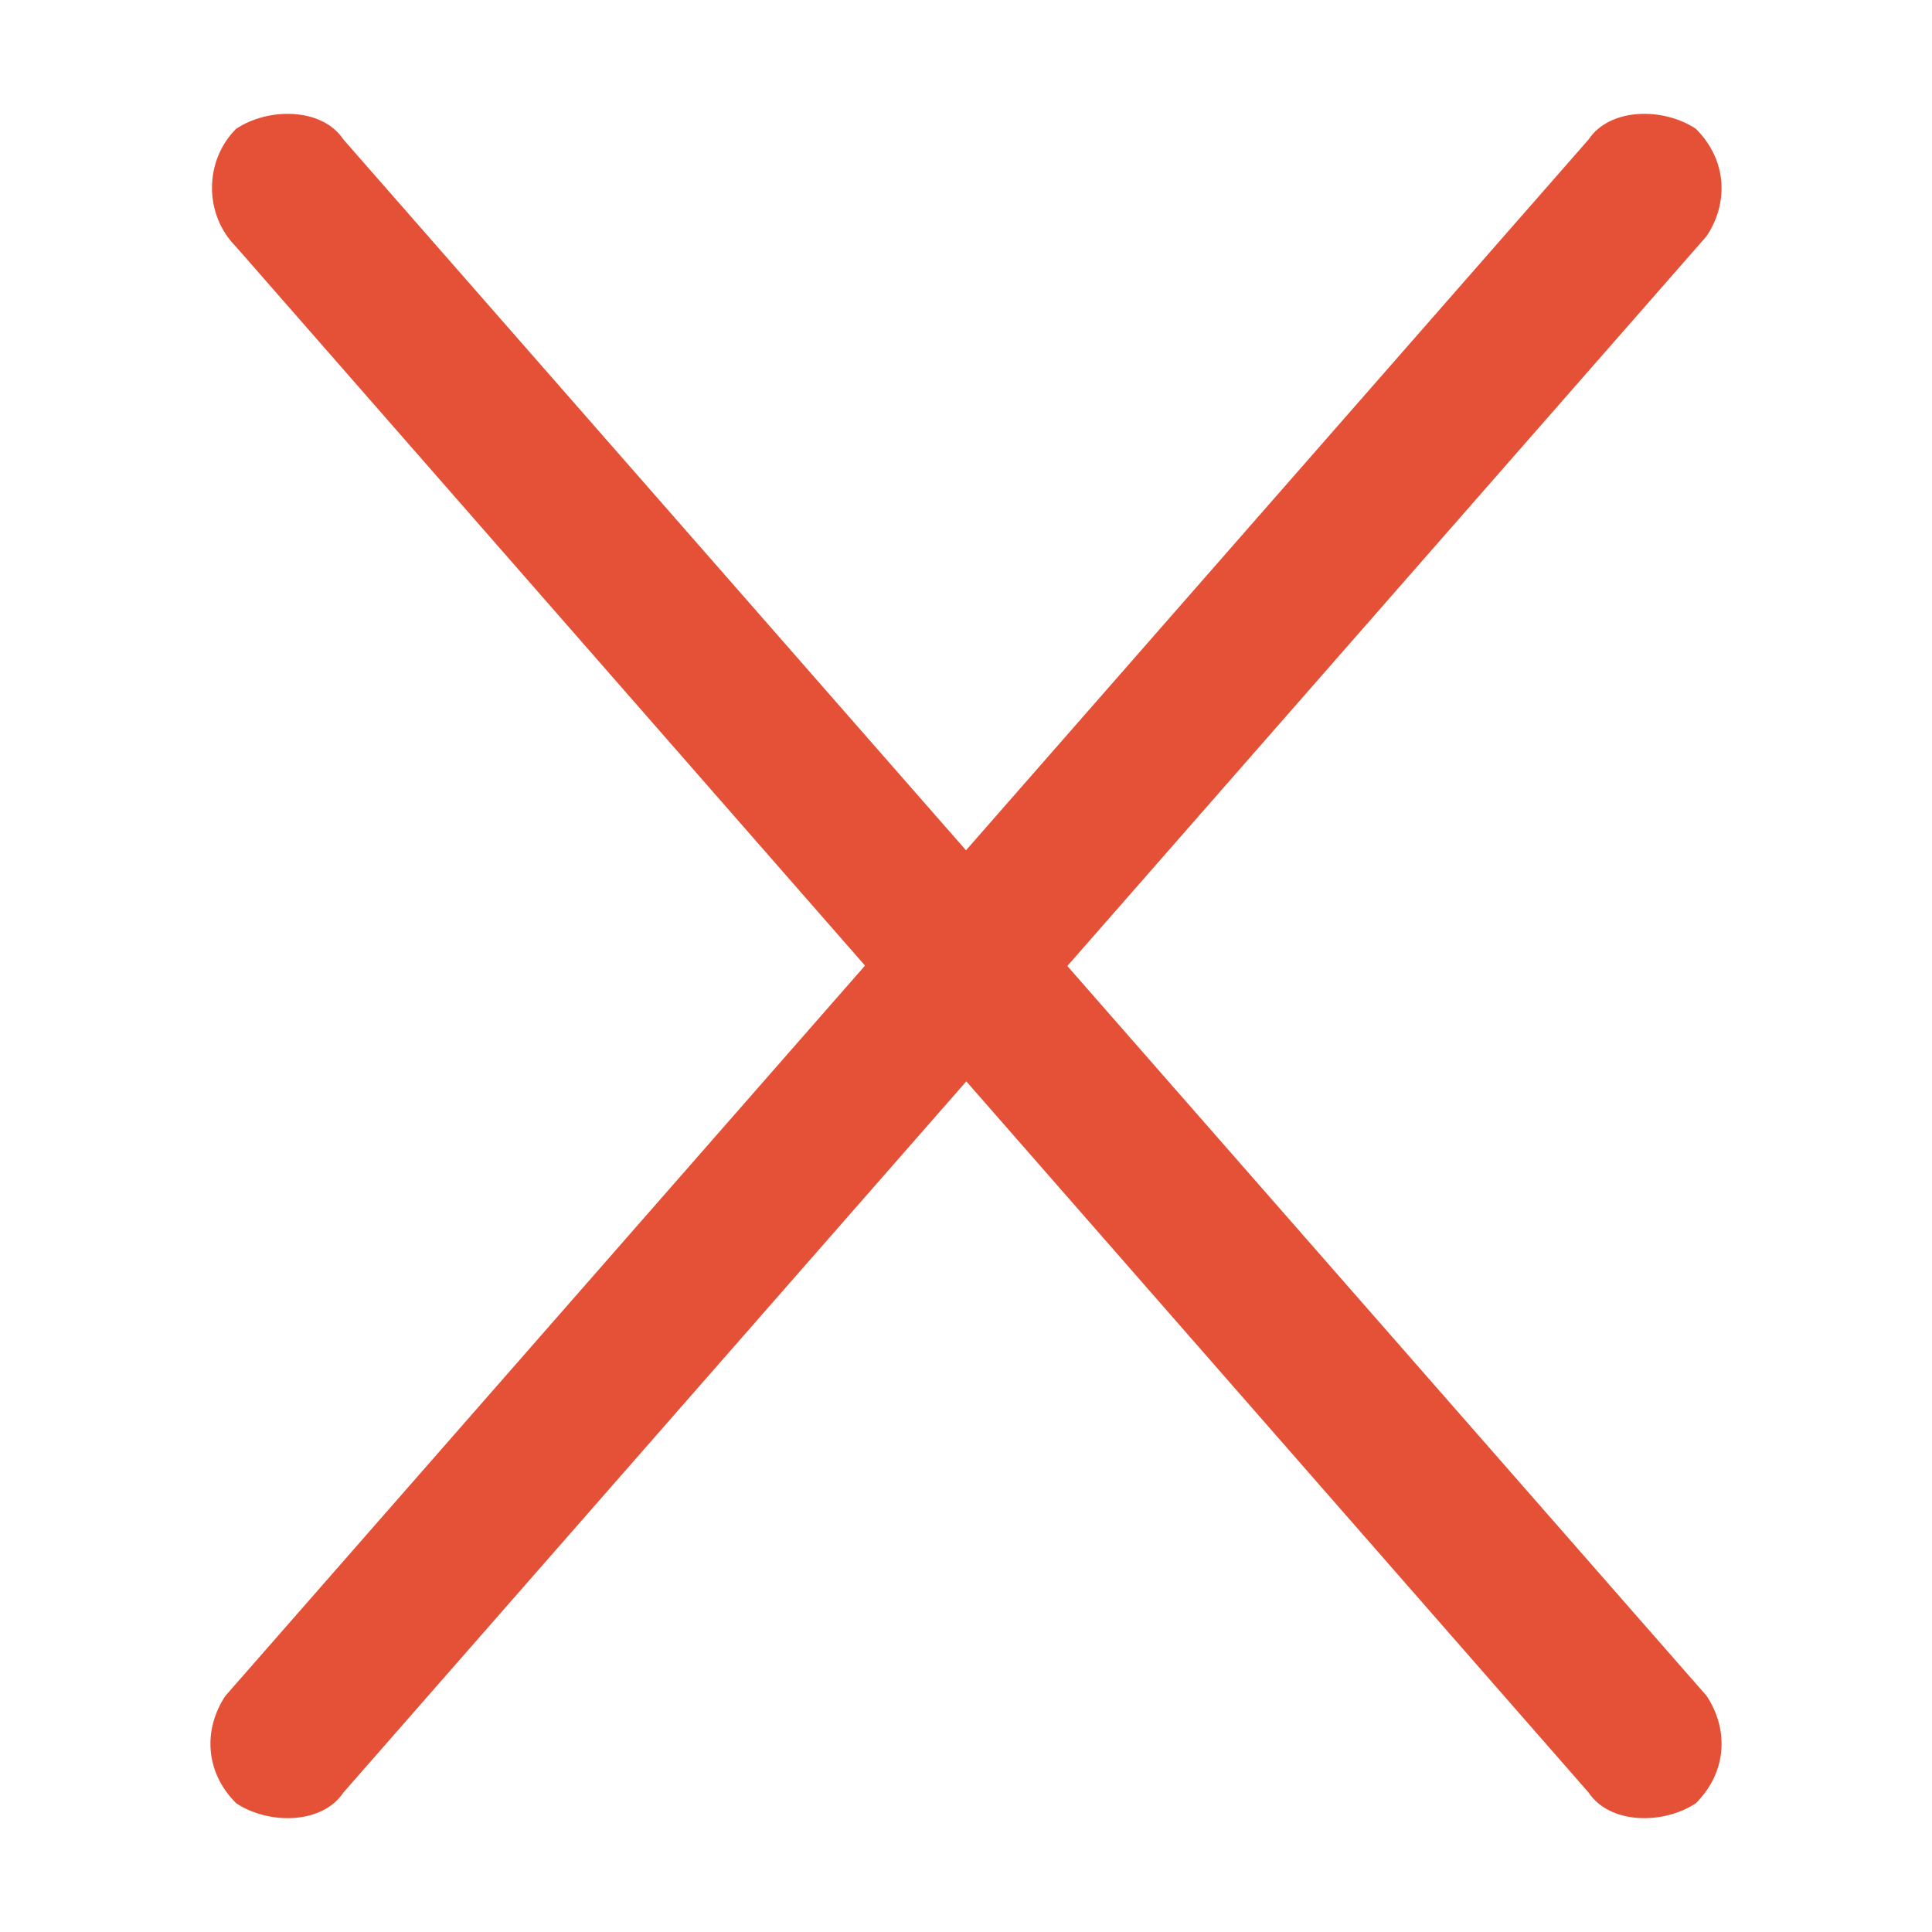 <?xml version="1.0" encoding="utf-8"?>
<!-- Generator: Adobe Illustrator 24.3.0, SVG Export Plug-In . SVG Version: 6.00 Build 0)  -->
<svg version="1.1" id="Layer_1" xmlns="http://www.w3.org/2000/svg" xmlns:xlink="http://www.w3.org/1999/xlink" x="0px" y="0px"
	 viewBox="0 0 18 18" style="enable-background:new 0 0 18 18;" xml:space="preserve">
<style type="text/css">
	.st0{fill:#E45136;}
</style>
<path class="st0" d="M2.2,16.8L2.2,16.8c-0.3-0.3-0.3-0.7-0.1-1L14.8,1.3C15,1,15.5,1,15.8,1.2l0,0c0.3,0.3,0.3,0.7,0.1,1L3.2,16.7
	C3,17,2.5,17,2.2,16.8z"/>
<path class="st0" d="M15.8,16.8L15.8,16.8c0.3-0.3,0.3-0.7,0.1-1L3.2,1.3C3,1,2.5,1,2.2,1.2l0,0C1.9,1.5,1.9,2,2.2,2.3l12.6,14.4
	C15,17,15.5,17,15.8,16.8z"/>
</svg>
